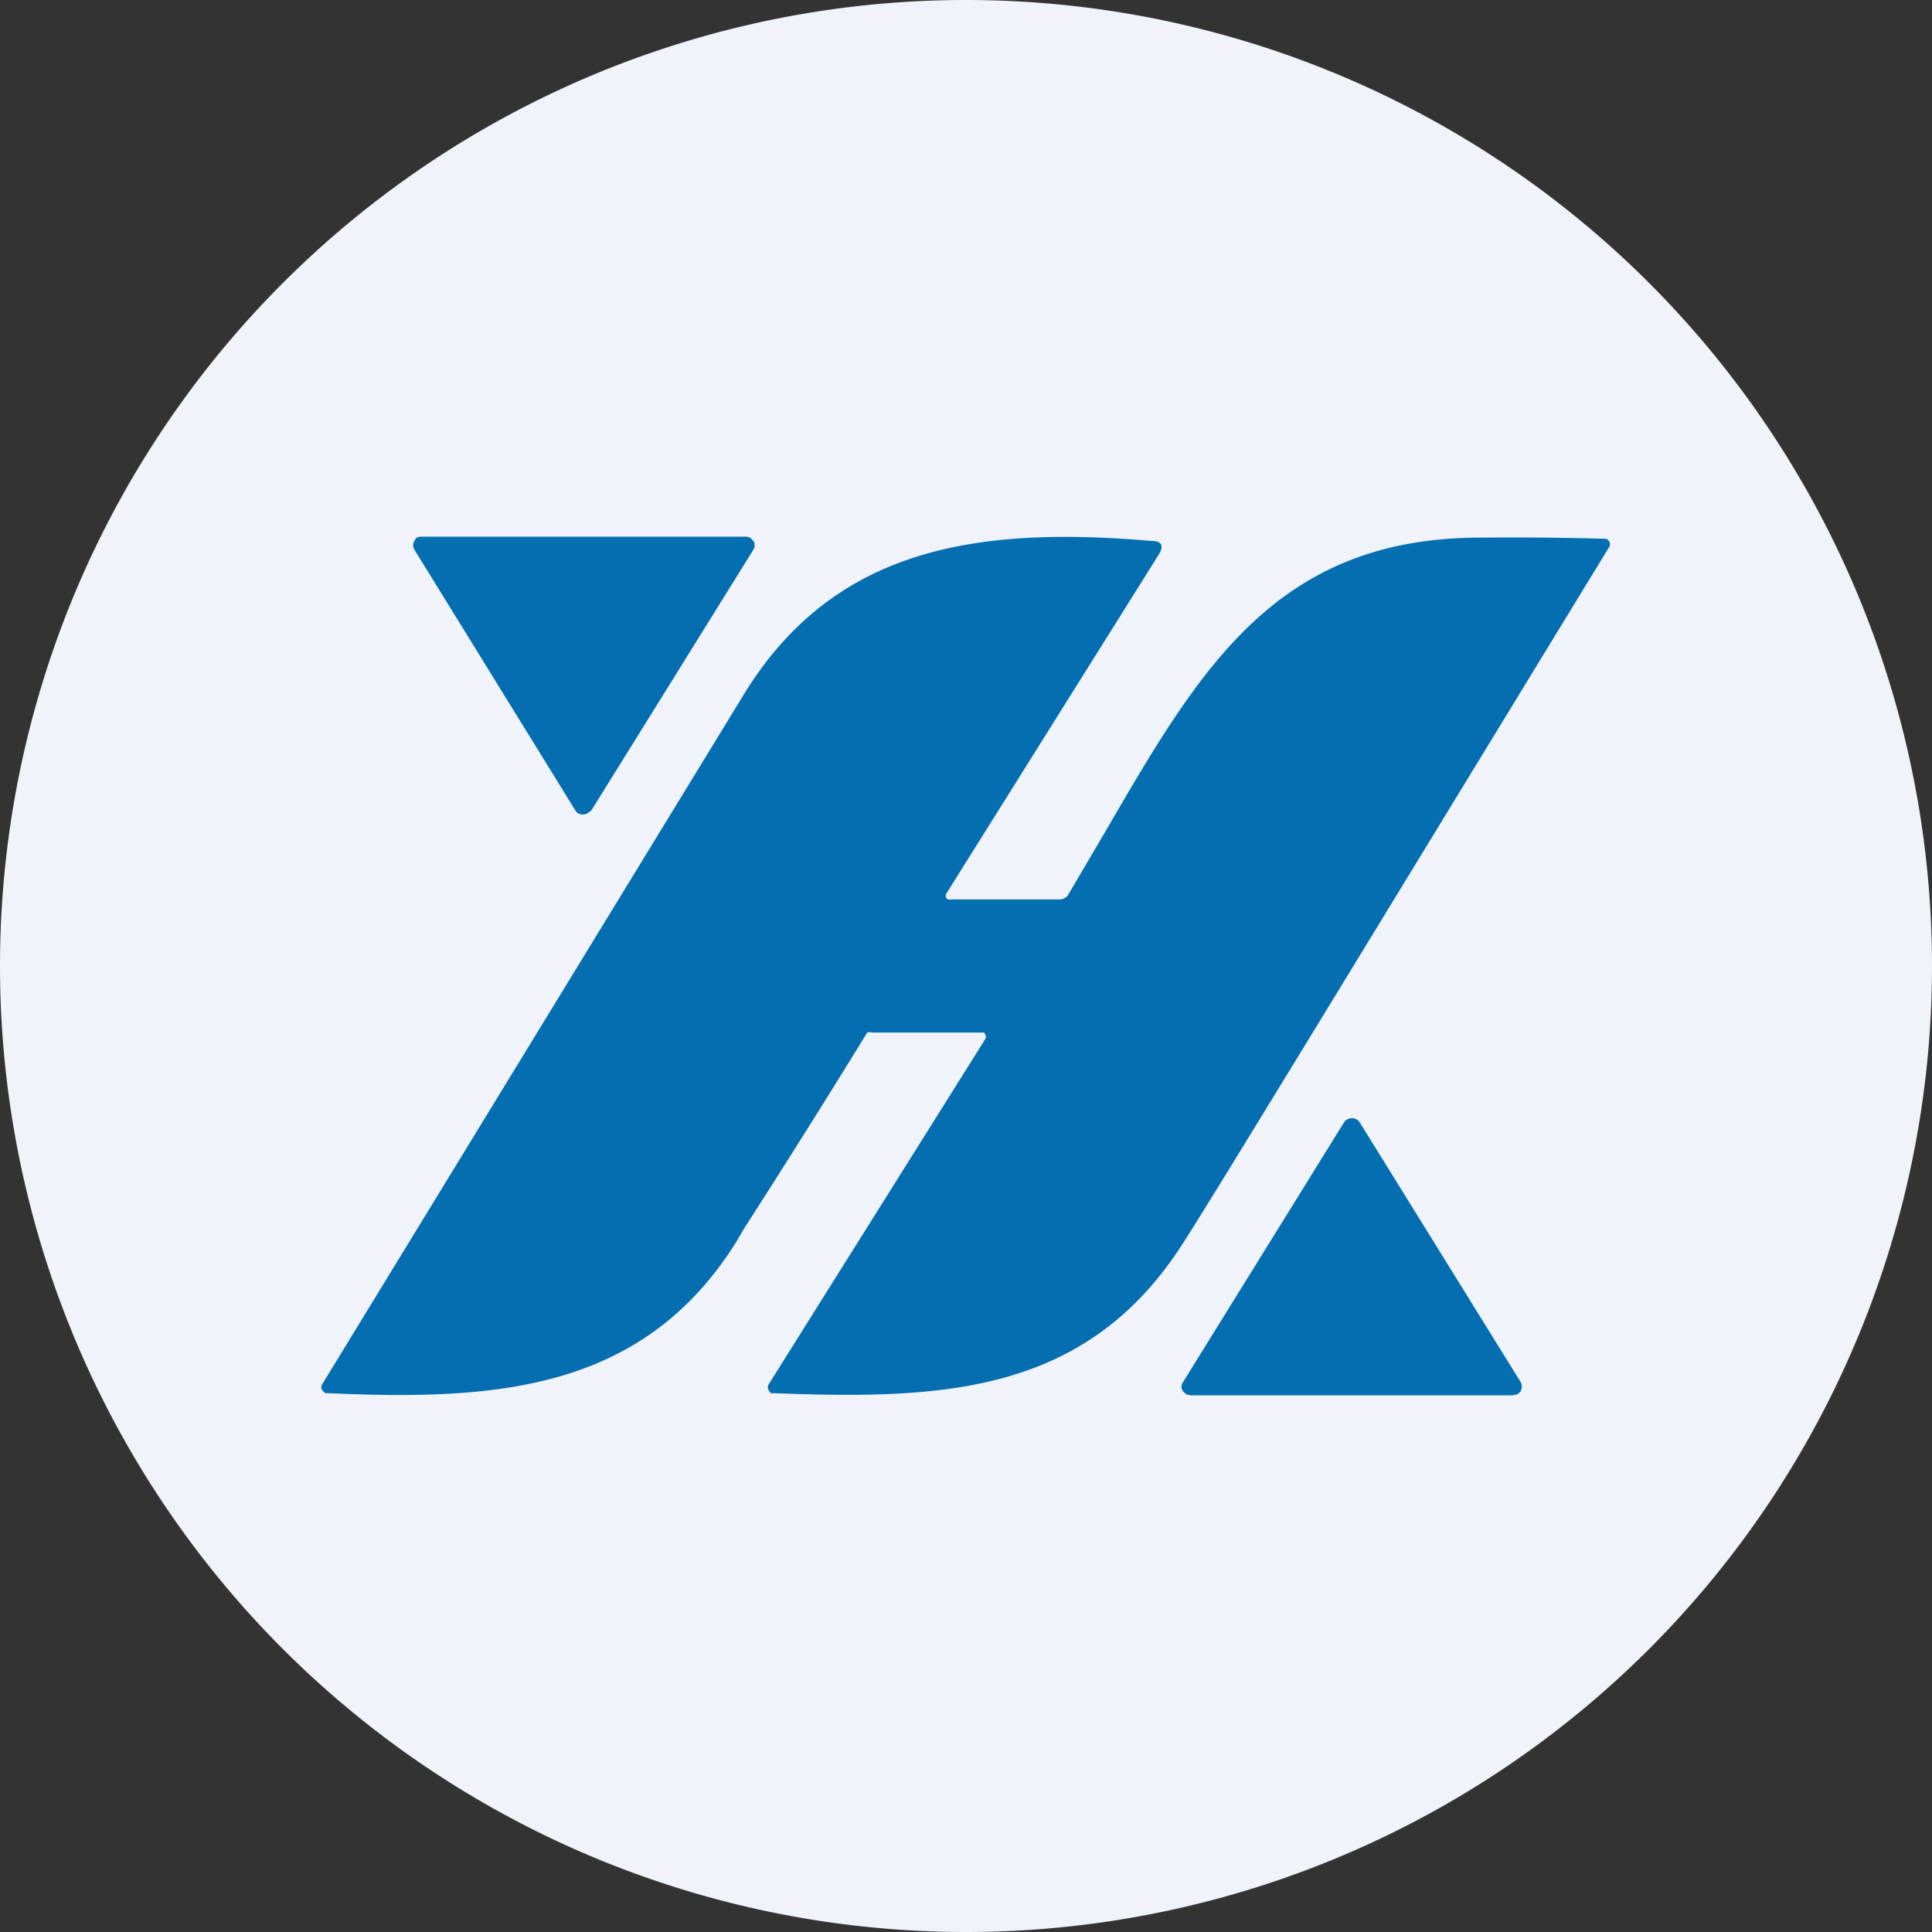 <ns0:svg xmlns:ns0="http://www.w3.org/2000/svg" width="18" height="18" viewBox="0 0 18 18"><ns0:rect x="0" y="0" width="18" height="18" fill="#333333" stroke="none"/><path xmlns="http://www.w3.org/2000/svg" fill="#F0F3FA" d="M9 18a9 9 0 0 1 0 -18a9 9 0 0 1 0 18Z" /><ns0:path d="m5.36 7.55-1.5-2.43a.08.08 0 0 1 0-.08l.02-.03A.1.1 0 0 1 3.93 5h3.01a.1.1 0 0 1 .05.01l.03.03a.08.08 0 0 1 0 .08L5.51 7.55l-.04.03a.1.1 0 0 1-.08 0 .08.08 0 0 1-.03-.03Zm3.46.77a.04.04 0 0 0 0 .05l.01.01h1.04a.1.1 0 0 0 .08-.04l.37-.63c.85-1.46 1.55-2.66 3.38-2.7a31.71 31.71 0 0 1 1.27.01l.02.02a.05.05 0 0 1 0 .06c-2.4 3.93-3.72 6.1-3.96 6.47-.9 1.42-2.24 1.47-3.82 1.41h-.03l-.02-.03a.05.05 0 0 1 0-.05l2.02-3.22a.04.04 0 0 0 0-.04l-.01-.02H8.13a.1.1 0 0 0-.05 0 110.32 110.32 0 0 1-1.15 1.83l-.07.12c-.87 1.39-2.24 1.48-3.8 1.41h-.03L3 12.95a.05.05 0 0 1 0-.05l3.93-6.43C7.77 5.1 9.1 4.9 10.73 5.04c.1 0 .11.05.07.12L8.82 8.32Zm3.7 2.14-1.5 2.42a.07.07 0 0 0 0 .08l.03.03.04.01h3l.05-.01.03-.03.01-.04-.01-.04-1.5-2.42a.08.08 0 0 0-.03-.03.09.09 0 0 0-.09 0 .08.08 0 0 0-.03.03Z" fill="#046EB0" /></ns0:svg>